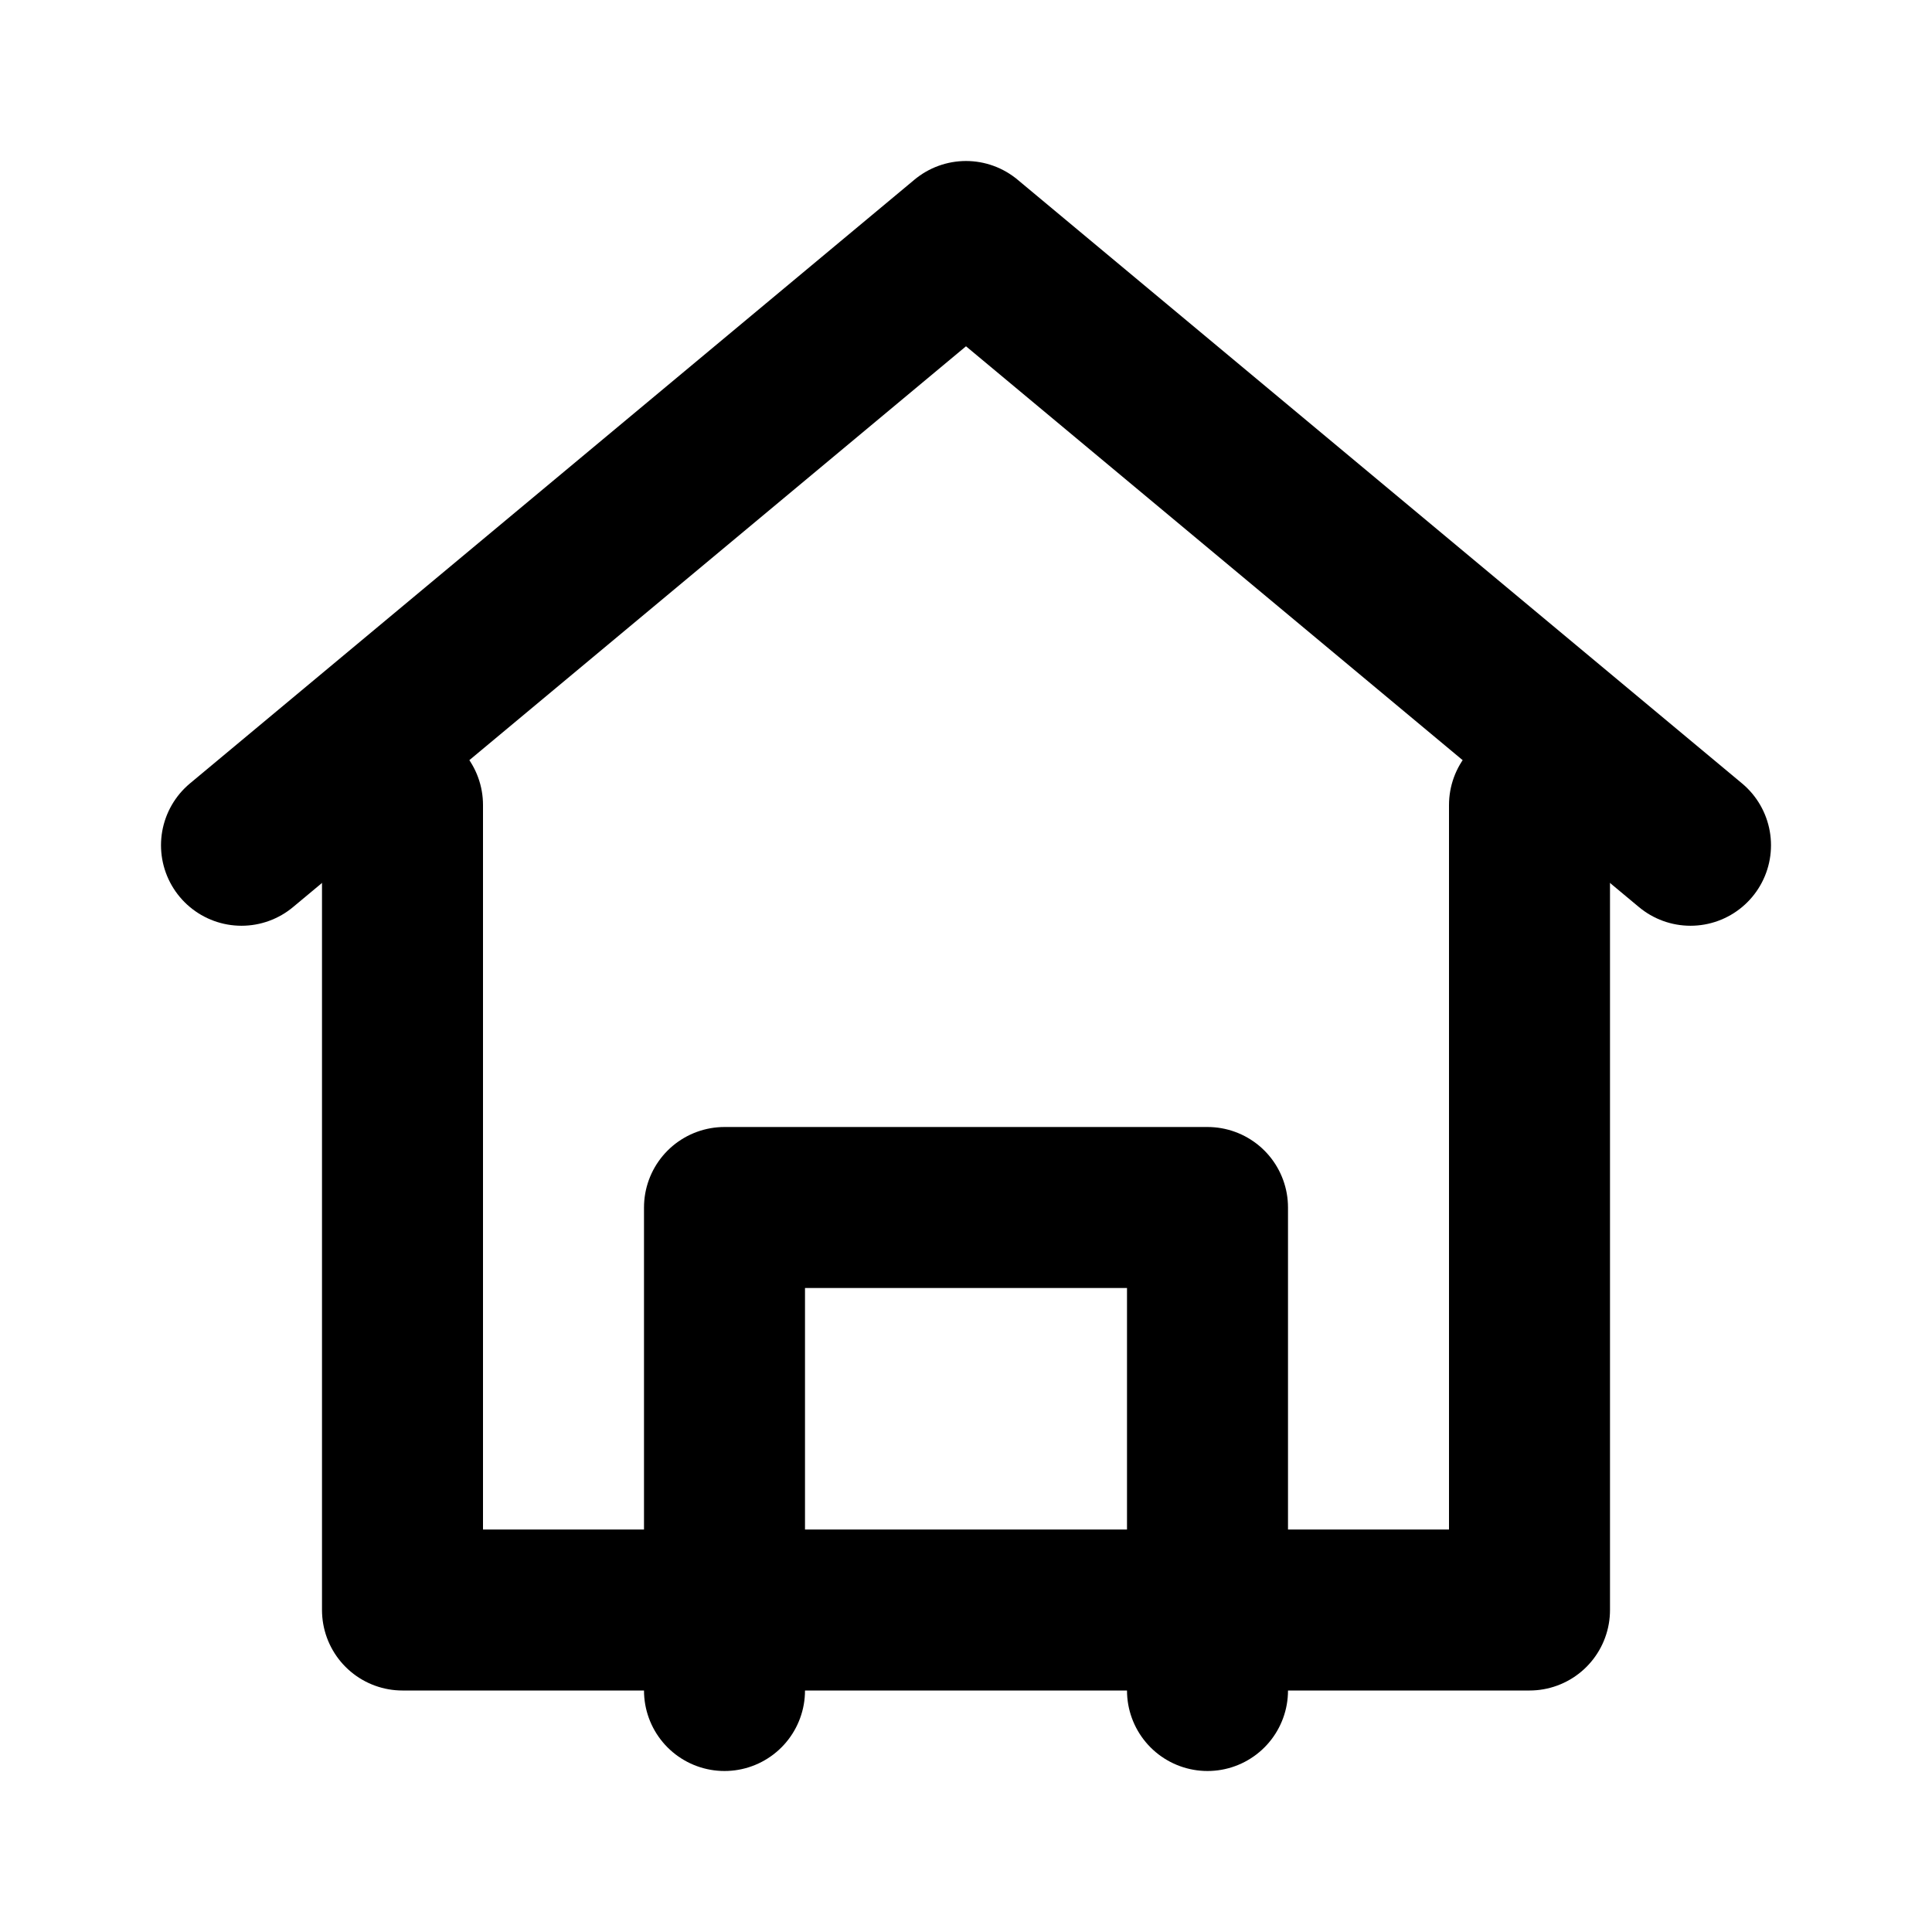 <svg xmlns="http://www.w3.org/2000/svg" width="24" height="24" viewBox="0 0 24 24" fill="none" stroke="currentColor" stroke-width="2" stroke-linecap="round" stroke-linejoin="round"><path d="M3 10.5L12 3l9 7.5"/><path d="M5 10v10h14V10"/><path d="M9 21v-6h6v6"/></svg>